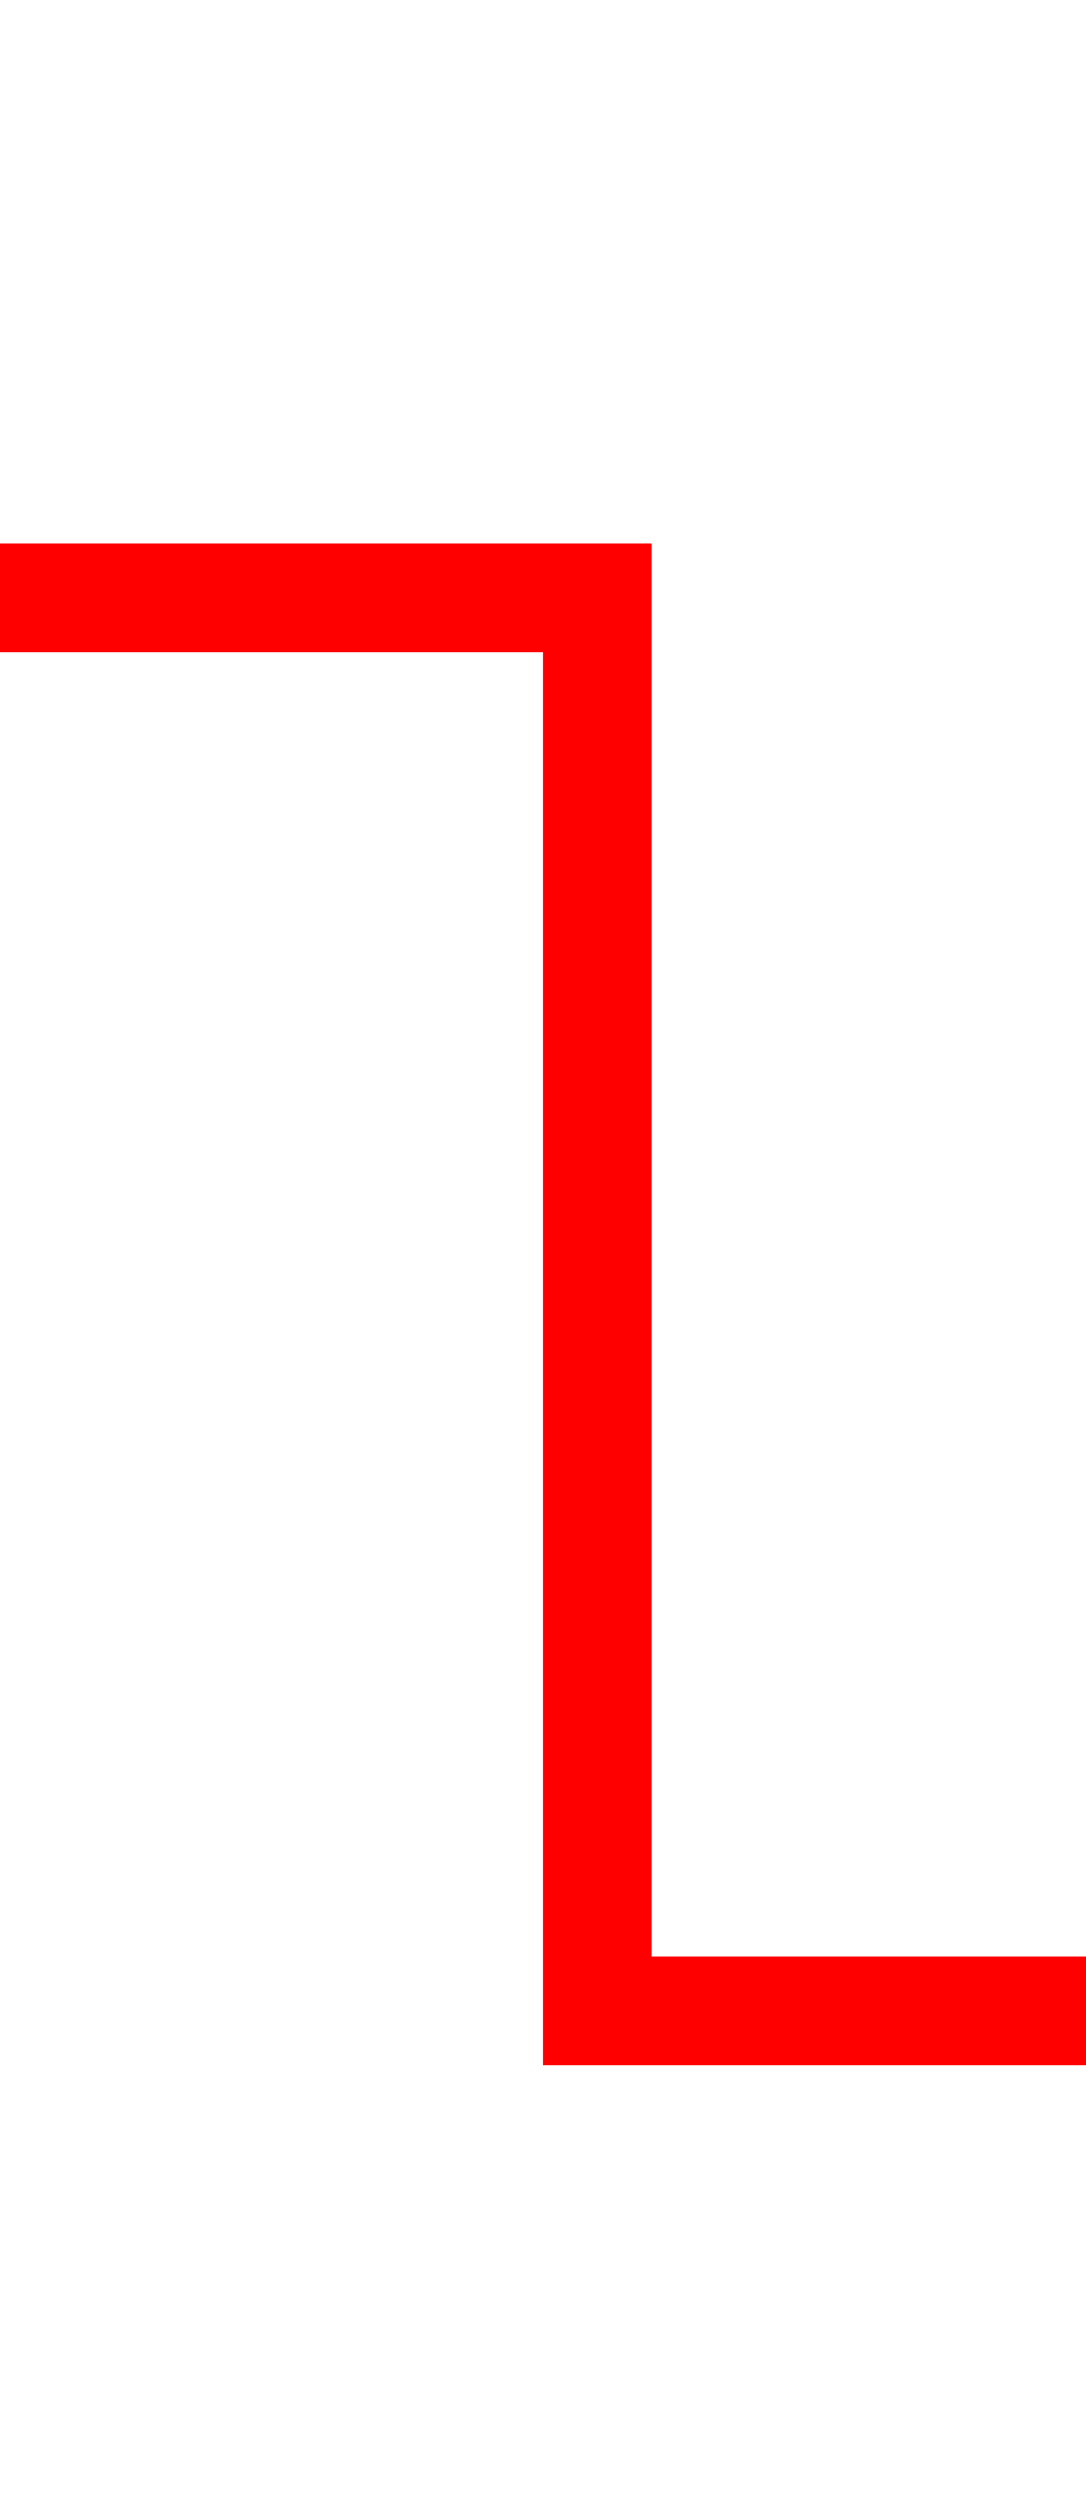 ﻿<?xml version="1.0" encoding="utf-8"?>
<svg version="1.1" xmlns:xlink="http://www.w3.org/1999/xlink" width="10px" height="23px" preserveAspectRatio="xMidYMin meet" viewBox="916 376  8 23" xmlns="http://www.w3.org/2000/svg">
  <path d="M 840.5 373  L 840.5 381.5  L 920.5 381.5  L 920.5 394.5  L 933.5 394.5  " stroke-width="1" stroke="#ff0000" fill="none" />
  <path d="M 840.5 368  A 3 3 0 0 0 837.5 371 A 3 3 0 0 0 840.5 374 A 3 3 0 0 0 843.5 371 A 3 3 0 0 0 840.5 368 Z M 840.5 369  A 2 2 0 0 1 842.5 371 A 2 2 0 0 1 840.5 373 A 2 2 0 0 1 838.5 371 A 2 2 0 0 1 840.5 369 Z M 935.5 391.5  A 3 3 0 0 0 932.5 394.5 A 3 3 0 0 0 935.5 397.5 A 3 3 0 0 0 938.5 394.5 A 3 3 0 0 0 935.5 391.5 Z M 935.5 392.5  A 2 2 0 0 1 937.5 394.5 A 2 2 0 0 1 935.5 396.5 A 2 2 0 0 1 933.5 394.5 A 2 2 0 0 1 935.5 392.5 Z " fill-rule="nonzero" fill="#ff0000" stroke="none" />
</svg>